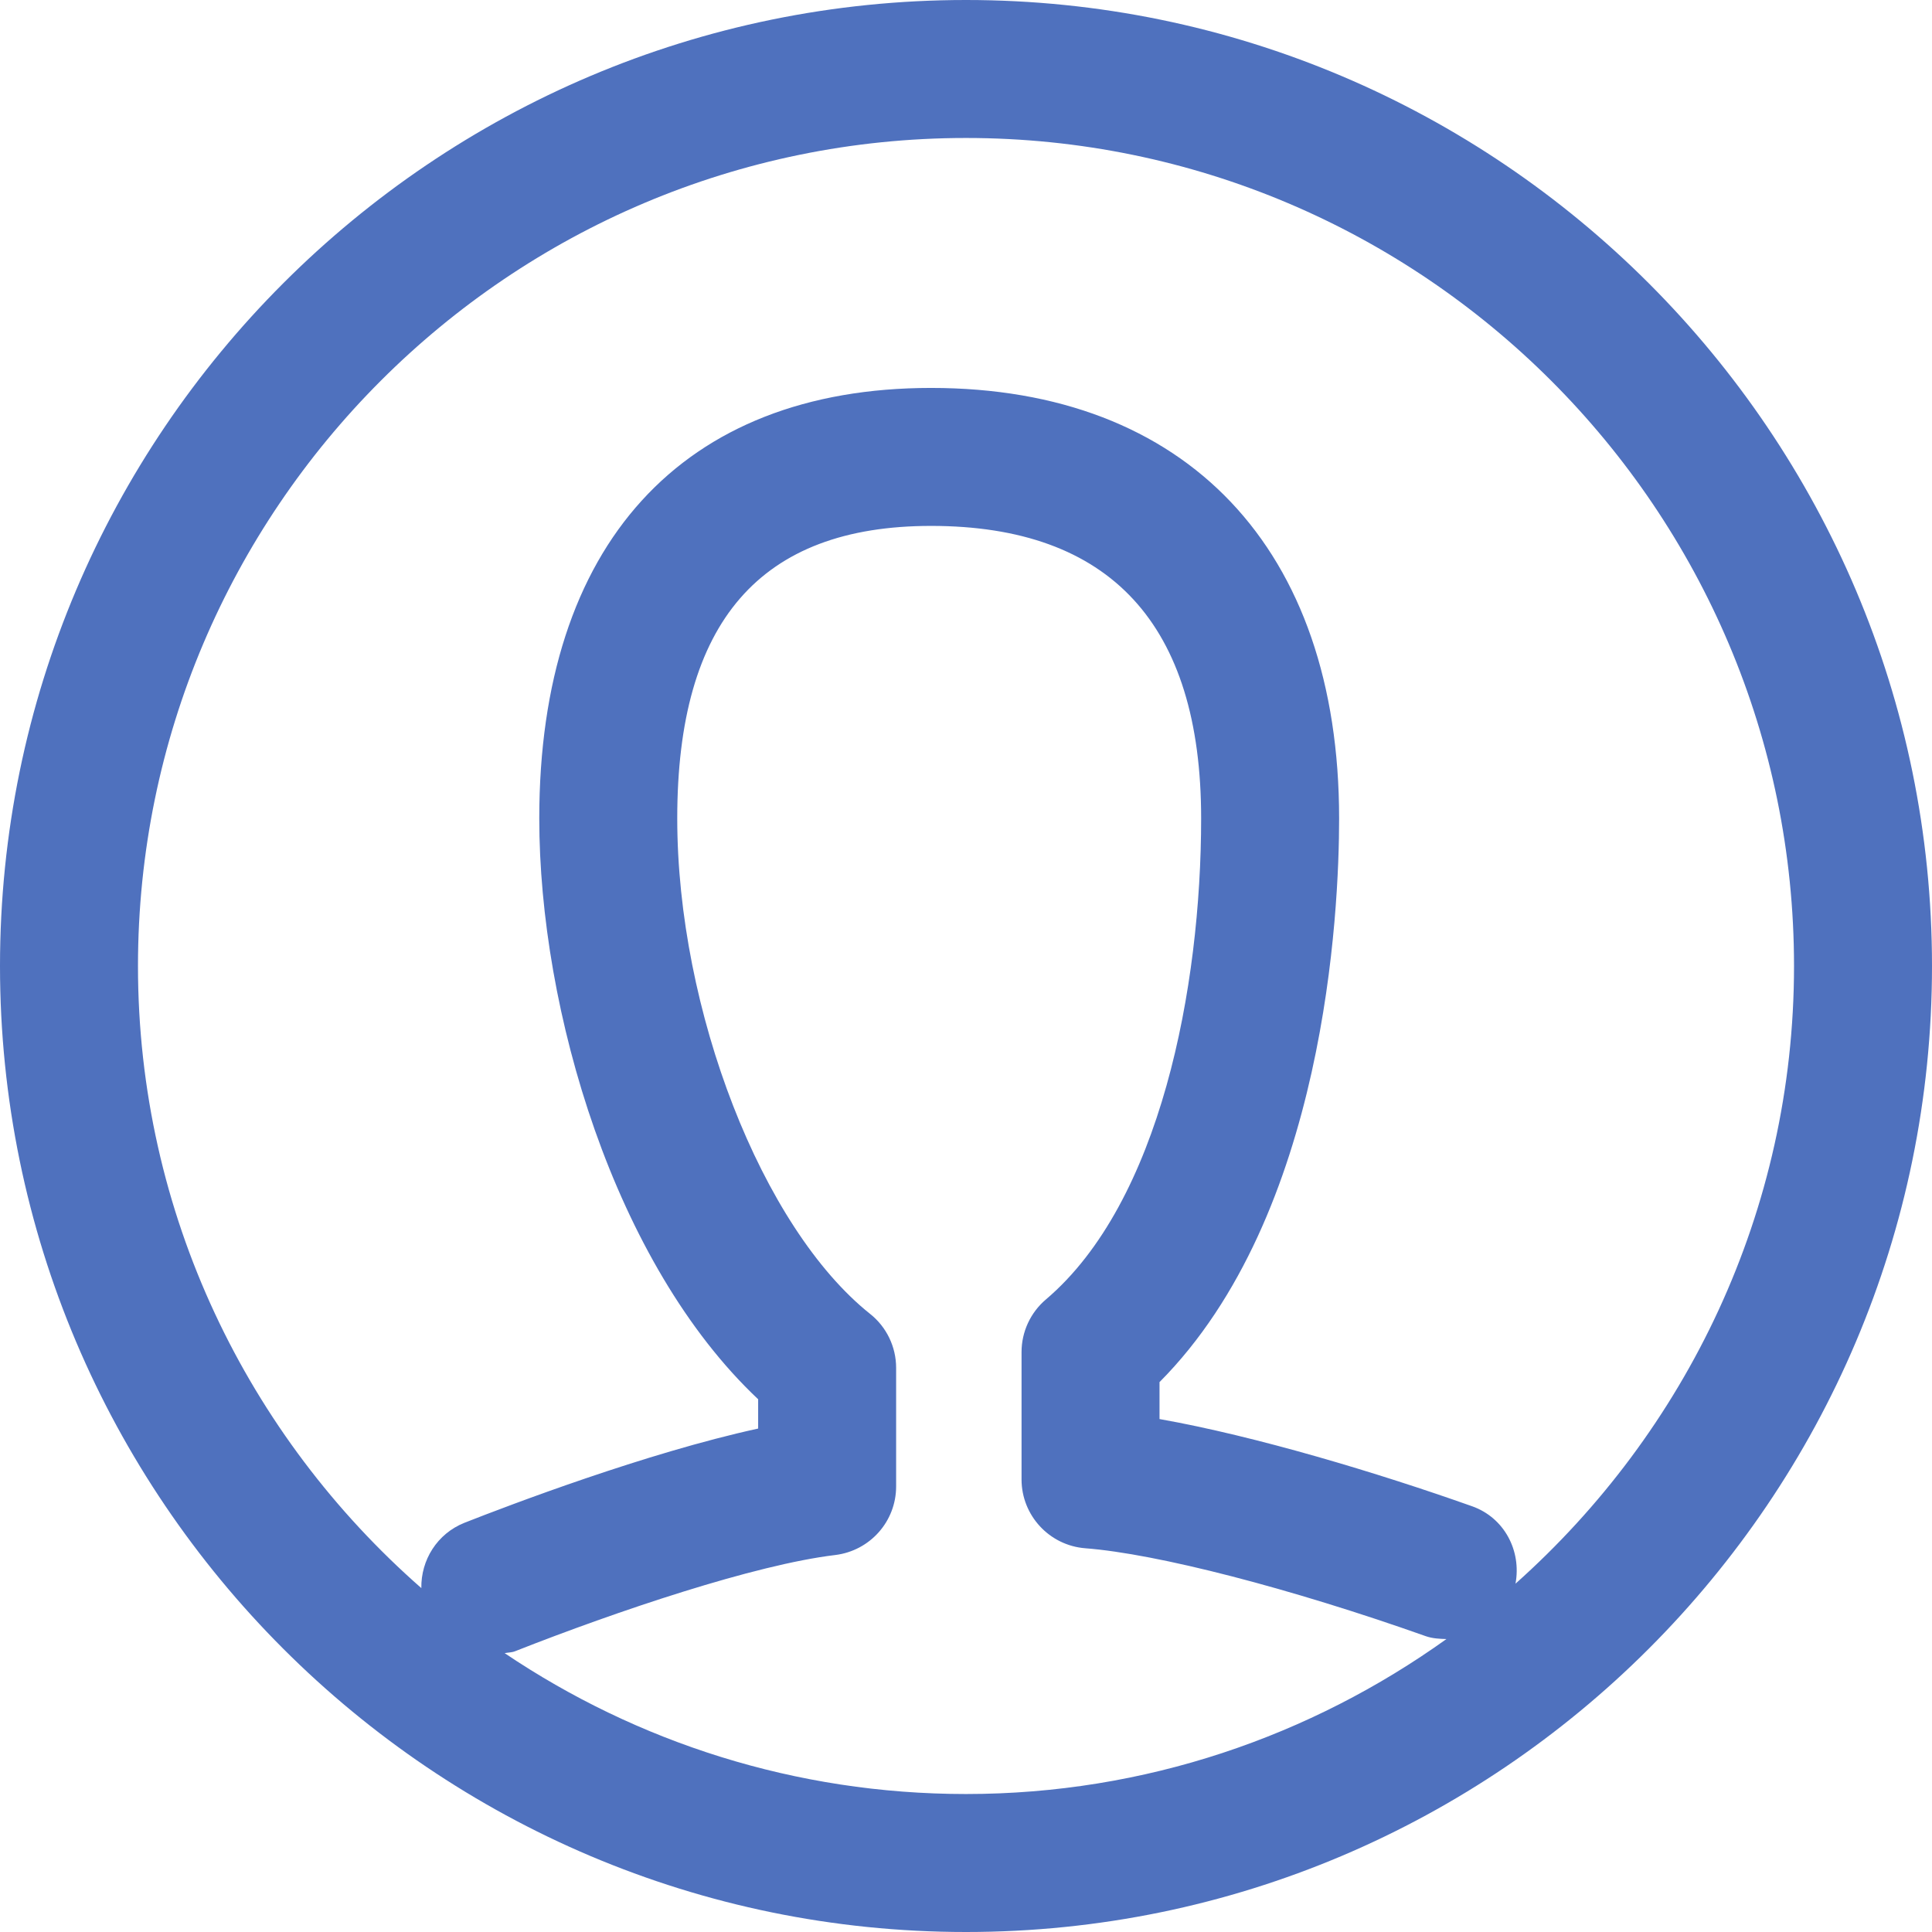 <svg width="24" height="24" viewBox="0 0 24 24" fill="none" xmlns="http://www.w3.org/2000/svg">
<path d="M12 -1.04907e-06C18.617 -4.70589e-07 24 5.383 24 12C24 18.617 18.617 24 12 24C5.383 24 3.15014e-06 18.617 3.72864e-06 12C4.30711e-06 5.383 5.383 -1.62756e-06 12 -1.04907e-06ZM17.968 20.361C17.883 20.358 17.798 20.355 17.714 20.326C16.032 19.73 14.371 19.301 13.481 19.233C13.035 19.198 12.69 18.825 12.69 18.378L12.69 16.796C12.69 16.544 12.801 16.305 12.993 16.142C14.415 14.934 14.921 12.264 14.921 10.166C14.921 7.755 13.792 6.533 11.566 6.533C9.444 6.533 8.413 7.721 8.413 10.166C8.413 12.549 9.466 15.252 10.809 16.322C11.013 16.484 11.132 16.731 11.132 16.992L11.132 18.465C11.132 18.9 10.807 19.264 10.376 19.317C9.38 19.436 7.668 20.012 6.399 20.512C6.357 20.529 6.313 20.527 6.269 20.536C7.908 21.64 9.88 22.286 12 22.286C14.226 22.286 16.283 21.567 17.968 20.361ZM5.234 19.728C5.228 19.381 5.429 19.052 5.771 18.916C6.328 18.697 8.025 18.05 9.418 17.746L9.418 17.382C7.631 15.699 6.699 12.548 6.699 10.167C6.699 6.768 8.472 4.819 11.566 4.819C14.74 4.819 16.635 6.818 16.635 10.167C16.635 11.317 16.468 15.093 14.404 17.169L14.404 17.628C15.602 17.84 17.121 18.298 18.286 18.711C18.688 18.853 18.902 19.265 18.826 19.673C20.942 17.787 22.286 15.051 22.286 12C22.286 6.328 17.672 1.714 12 1.714C6.328 1.714 1.714 6.328 1.714 12C1.714 15.081 3.082 17.841 5.234 19.728Z" fill="#4F71BE"/>
</svg>
